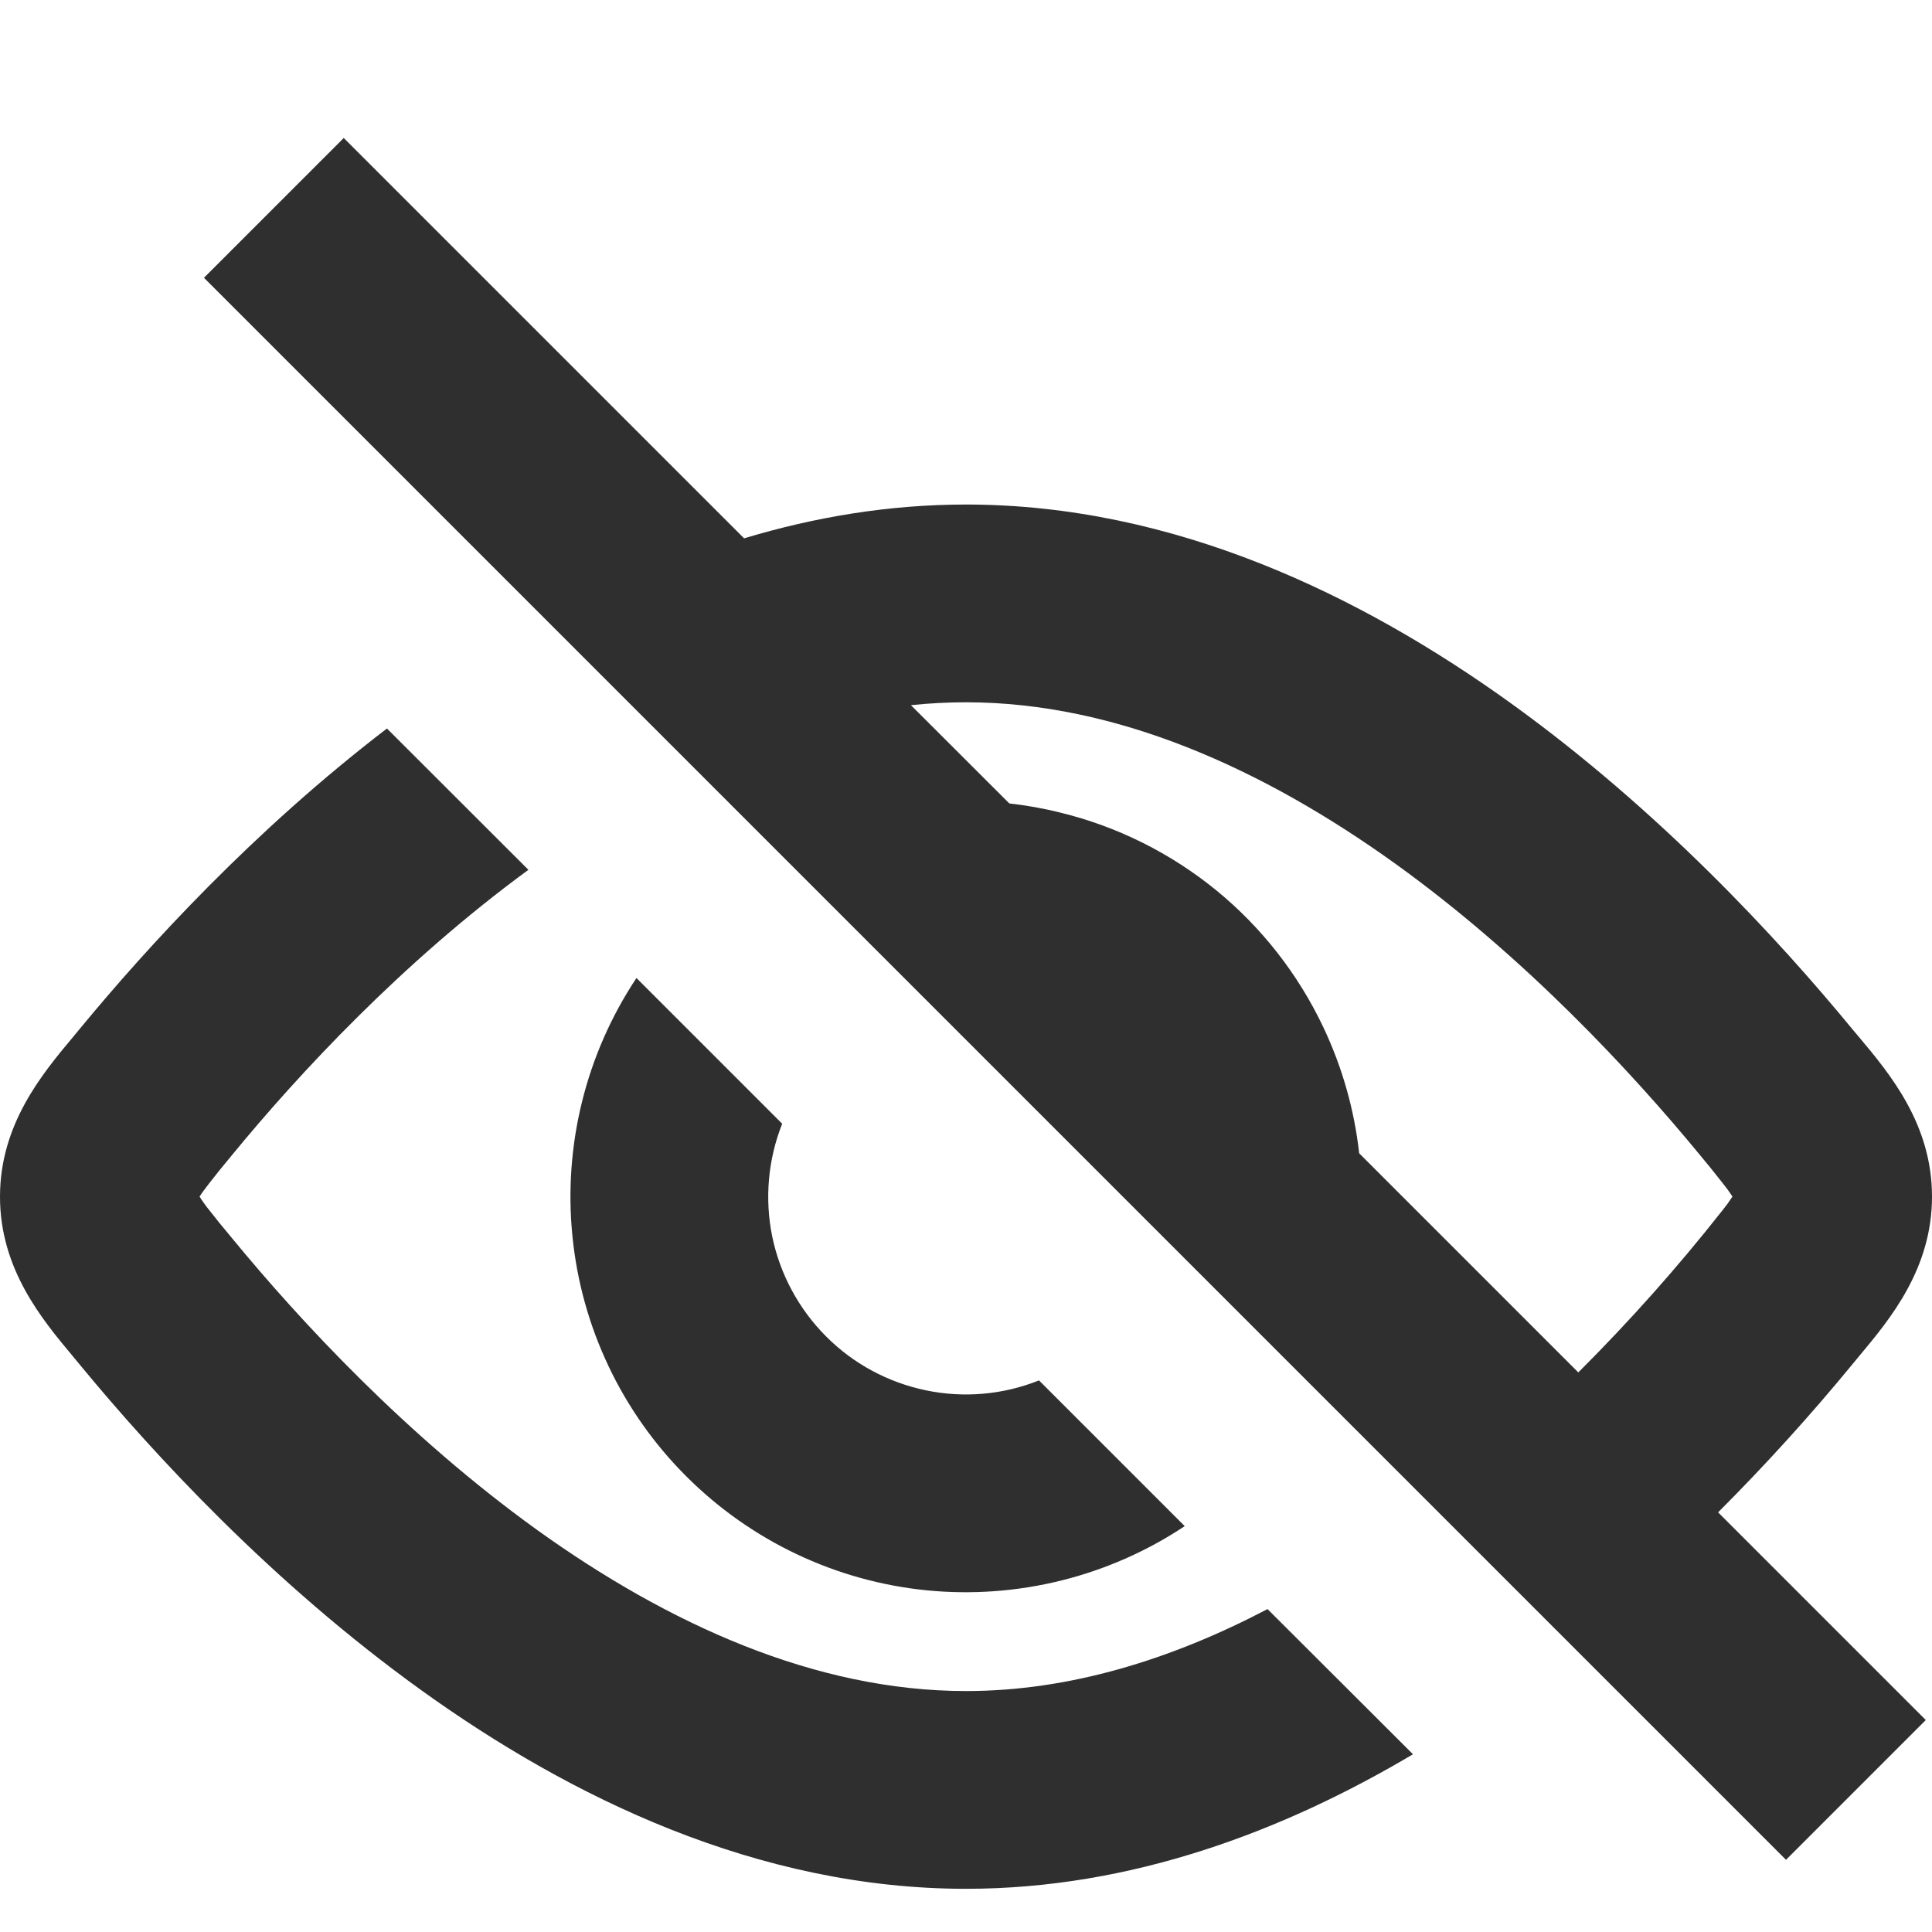 <svg width="14" height="14" viewBox="0 0 14 14" fill="none" xmlns="http://www.w3.org/2000/svg">
<path fill-rule="evenodd" clip-rule="evenodd" d="M1.478 2.013L12.942 13.477L13.955 12.464L12.45 10.959C12.79 10.619 13.114 10.262 13.42 9.89L13.472 9.827C13.697 9.558 14 9.194 14 8.671C14 8.148 13.697 7.784 13.472 7.516L13.419 7.453C12.889 6.809 12.029 5.874 10.947 5.095C9.87 4.32 8.512 3.656 7 3.656C6.441 3.656 5.903 3.747 5.392 3.901L2.491 1L1.478 2.013ZM6.601 5.11C6.734 5.096 6.867 5.089 7 5.089C8.093 5.089 9.159 5.575 10.11 6.258C11.055 6.938 11.826 7.772 12.313 8.363C12.371 8.432 12.427 8.502 12.482 8.572C12.508 8.604 12.532 8.637 12.554 8.671C12.532 8.705 12.508 8.738 12.482 8.77C12.157 9.183 11.808 9.575 11.437 9.945L9.849 8.357C9.814 8.041 9.726 7.732 9.589 7.443C9.407 7.059 9.142 6.72 8.813 6.451C8.484 6.183 8.099 5.99 7.686 5.889C7.563 5.858 7.439 5.836 7.314 5.822L6.601 5.11ZM10.239 12.712L9.185 11.66C8.489 12.025 7.751 12.254 7 12.254C5.907 12.254 4.841 11.768 3.89 11.085C2.945 10.404 2.174 9.571 1.687 8.979C1.615 8.893 1.562 8.828 1.518 8.771C1.492 8.739 1.468 8.706 1.446 8.671C1.459 8.65 1.483 8.617 1.518 8.572C1.562 8.515 1.615 8.45 1.687 8.363C2.163 7.784 2.912 6.975 3.829 6.303L2.804 5.279C1.839 6.018 1.07 6.859 0.58 7.453L0.528 7.516C0.303 7.785 0 8.149 0 8.672C0 9.195 0.303 9.559 0.528 9.828L0.58 9.891C1.111 10.535 1.97 11.469 3.053 12.248C4.13 13.023 5.489 13.687 7 13.687C8.197 13.687 9.297 13.271 10.239 12.712ZM4.612 7.087C4.246 7.638 4.082 8.299 4.148 8.957C4.213 9.615 4.505 10.231 4.973 10.698C5.441 11.166 6.056 11.458 6.714 11.524C7.373 11.589 8.034 11.425 8.585 11.059L7.529 10.003C7.269 10.107 6.984 10.132 6.71 10.075C6.436 10.018 6.184 9.883 5.987 9.685C5.789 9.487 5.653 9.235 5.596 8.961C5.54 8.687 5.565 8.403 5.668 8.143L4.612 7.087Z" fill="#2F2F2F"/>
</svg>
